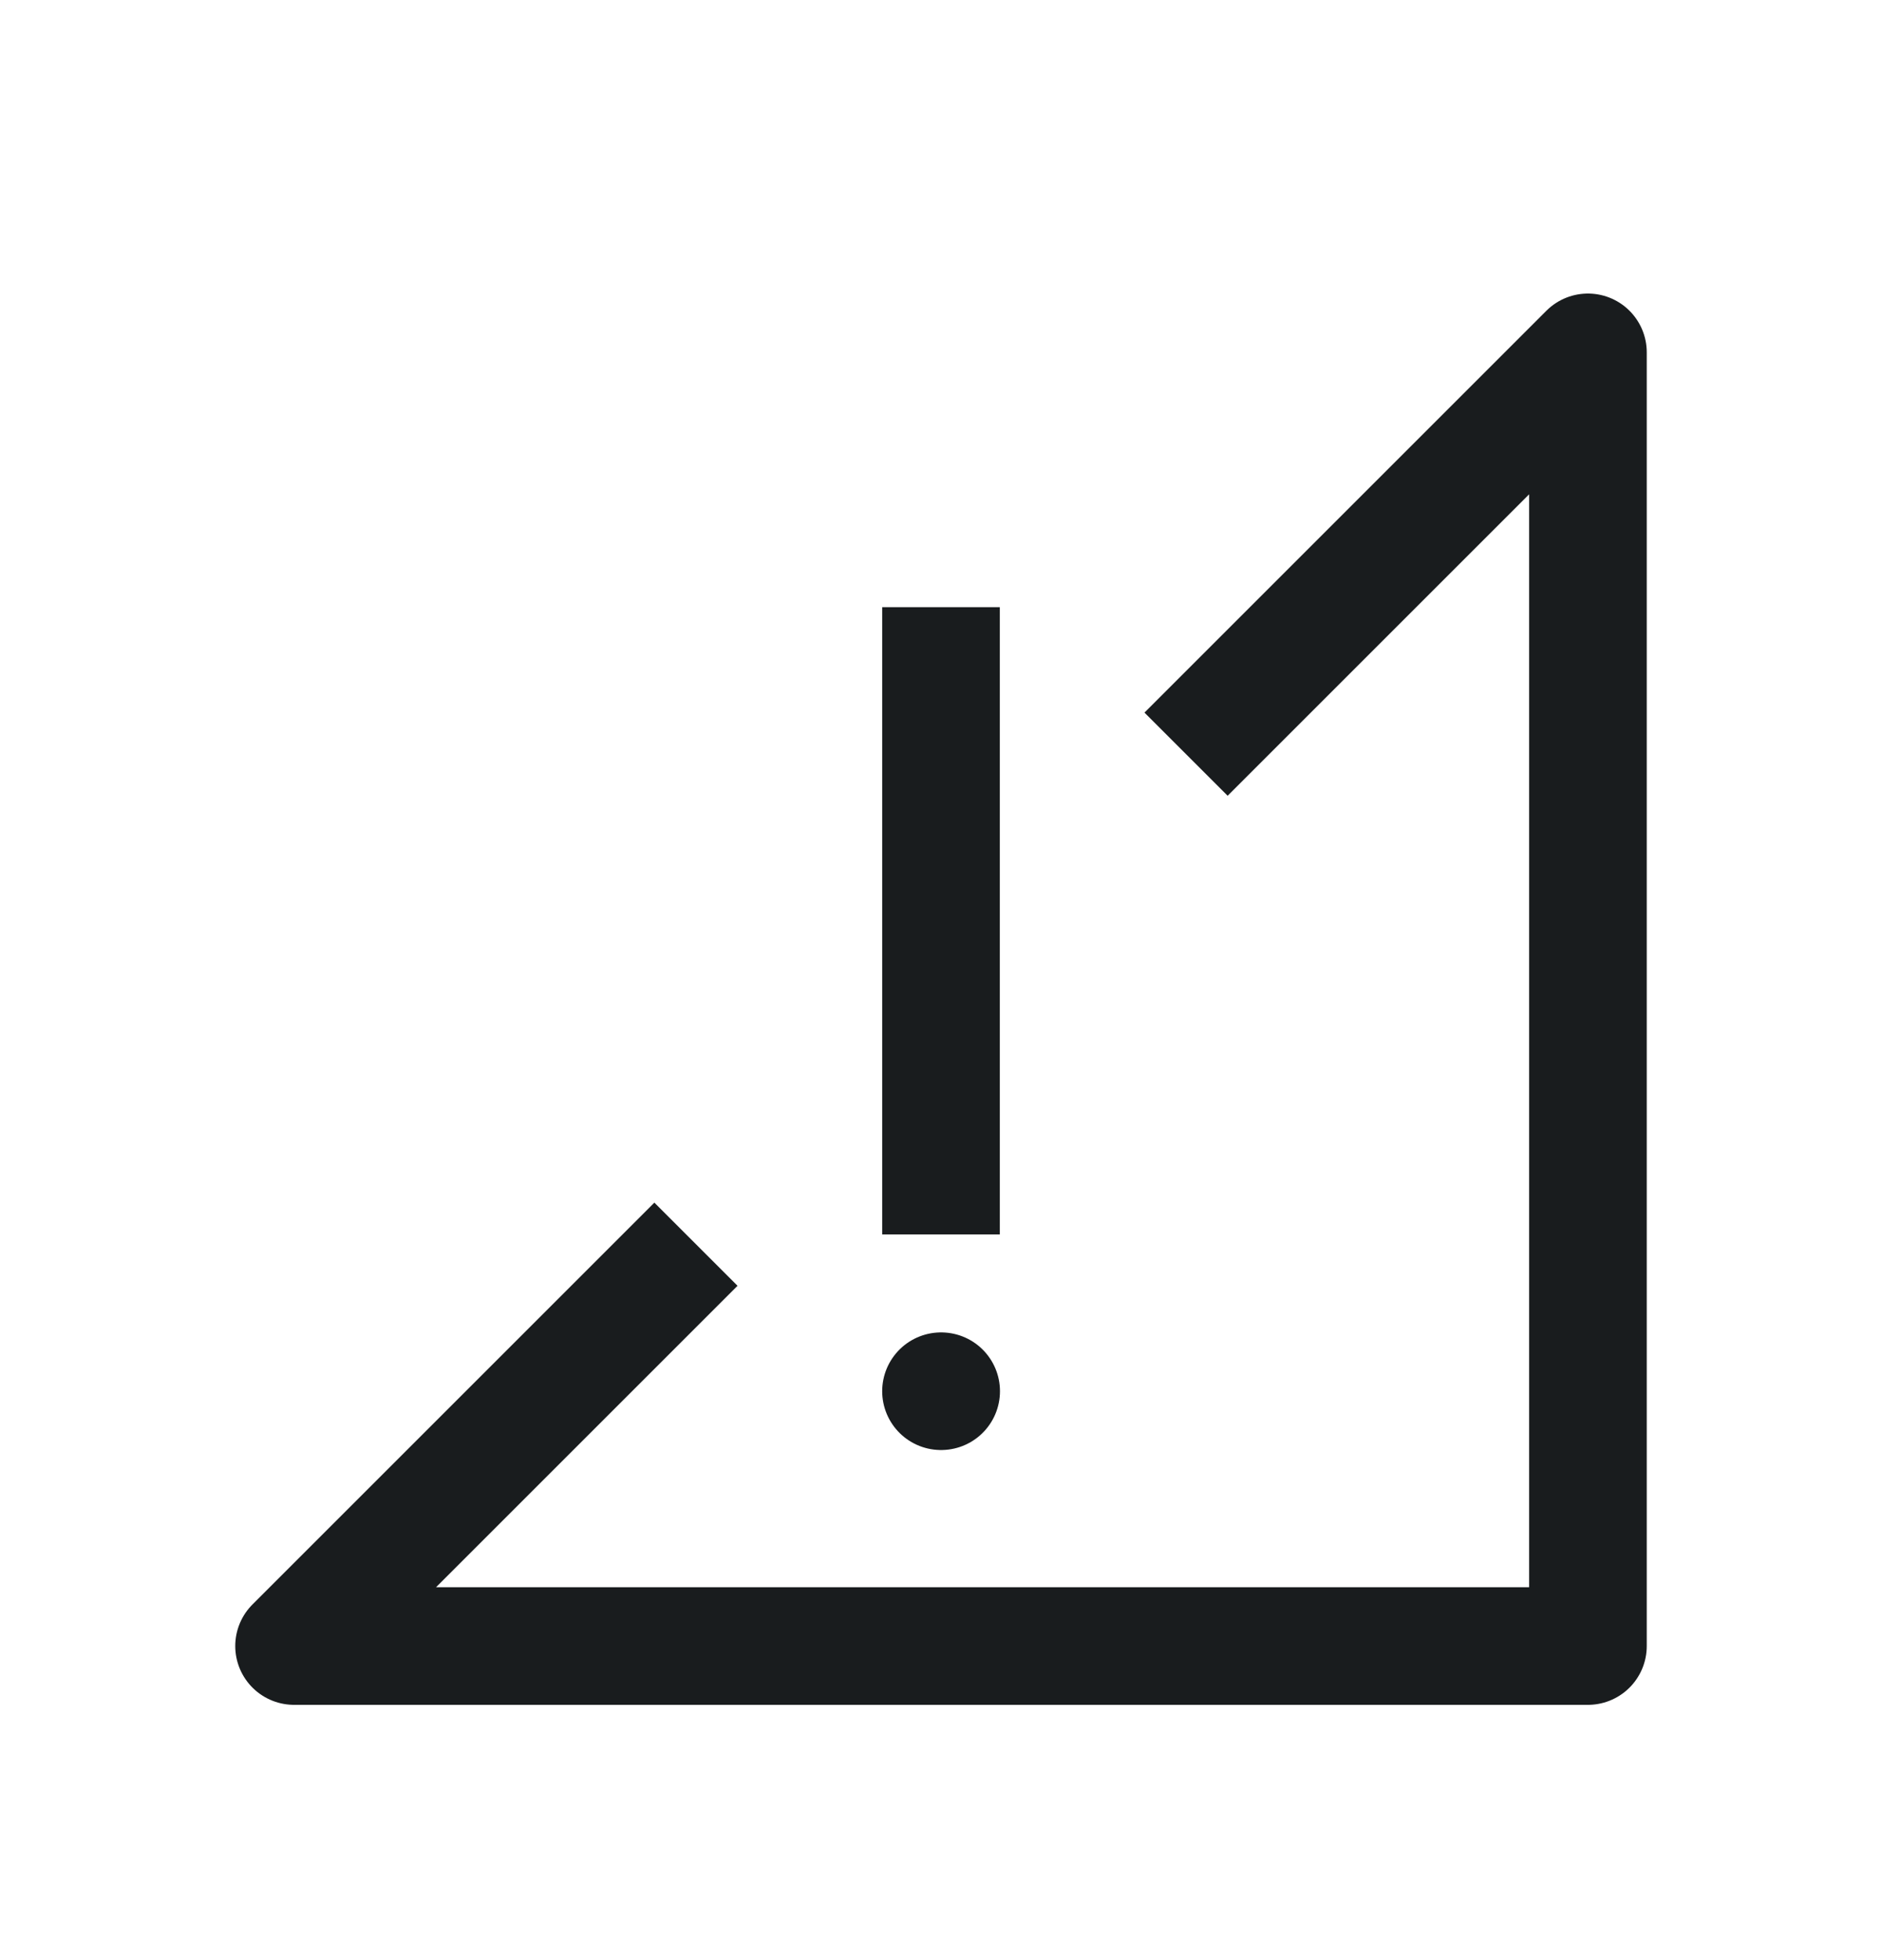 <svg width="24" height="25" viewBox="0 0 24 25" fill="none" xmlns="http://www.w3.org/2000/svg">
<path d="M15.125 9.619L20.25 4.494V20.994H3.75L8.875 15.869M12 7.744V15.744" stroke="#191C1E" stroke-width="1.5" stroke-linejoin="round"/>
<path d="M12 17.744H12.002" stroke="#191C1E" stroke-width="1.5" stroke-linecap="round" stroke-linejoin="round"/>
</svg>
